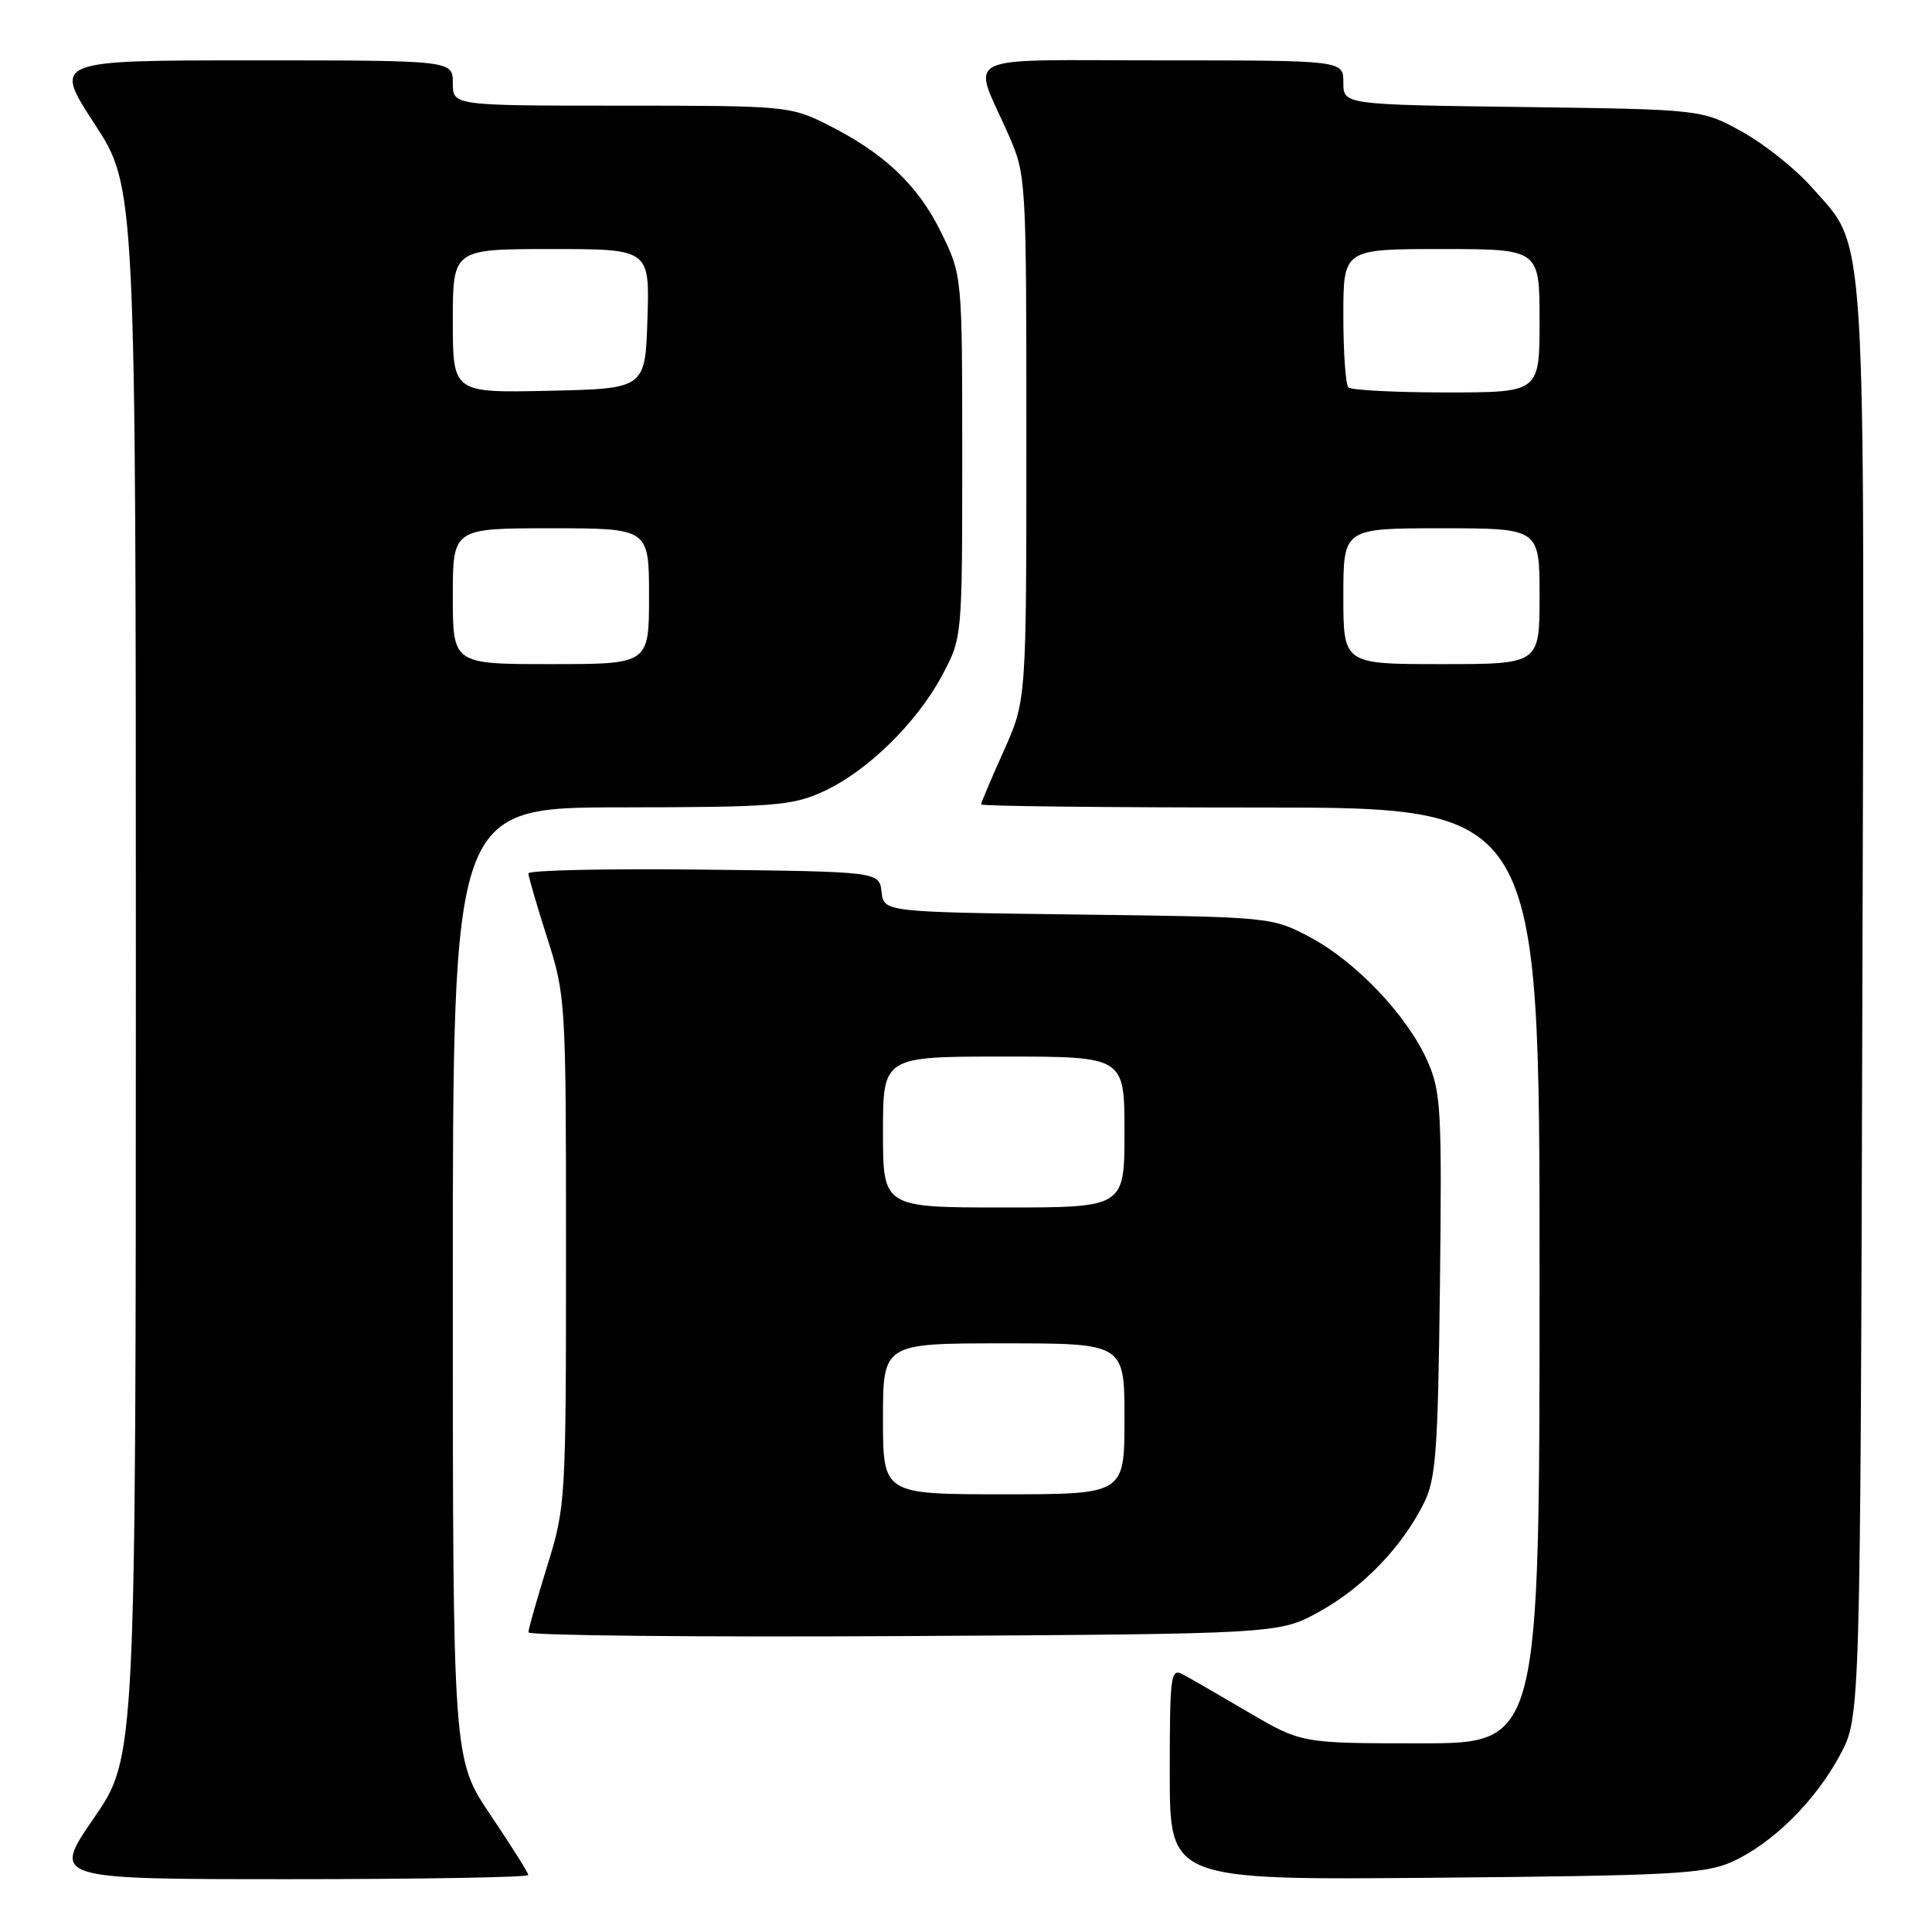 <?xml version="1.0" encoding="UTF-8" standalone="no"?>
<!DOCTYPE svg PUBLIC "-//W3C//DTD SVG 1.1//EN" "http://www.w3.org/Graphics/SVG/1.1/DTD/svg11.dtd" >
<svg xmlns="http://www.w3.org/2000/svg" xmlns:xlink="http://www.w3.org/1999/xlink" version="1.1" viewBox="0 0 256 256">
 <g >
 <path fill="currentColor"
d=" M 70.00 248.45 C 70.00 248.16 67.75 244.58 65.00 240.50 C 60.00 233.09 60.00 233.09 60.00 170.05 C 60.00 107.00 60.00 107.00 82.25 106.98 C 102.44 106.96 104.92 106.77 109.00 104.92 C 114.81 102.30 121.46 95.82 124.83 89.50 C 127.50 84.50 127.50 84.50 127.50 60.50 C 127.50 36.50 127.50 36.50 124.69 30.77 C 121.60 24.48 117.13 20.26 109.55 16.47 C 104.74 14.06 104.03 14.00 82.30 14.00 C 60.00 14.00 60.00 14.00 60.00 11.00 C 60.00 8.00 60.00 8.00 33.52 8.00 C 7.04 8.00 7.04 8.00 12.52 16.40 C 18.00 24.81 18.00 24.81 18.00 128.82 C 18.00 232.84 18.00 232.84 12.43 240.92 C 6.87 249.00 6.87 249.00 38.43 249.00 C 55.80 249.00 70.00 248.75 70.00 248.45 Z  M 229.50 246.70 C 234.84 244.30 240.58 238.62 243.84 232.50 C 246.50 227.50 246.50 227.50 246.77 133.07 C 247.07 27.60 247.42 33.16 240.05 24.80 C 237.94 22.40 233.80 19.10 230.86 17.47 C 225.50 14.50 225.50 14.50 201.75 14.18 C 178.00 13.87 178.00 13.87 178.00 10.93 C 178.00 8.00 178.00 8.00 153.93 8.00 C 126.49 8.00 128.80 6.88 133.64 17.87 C 135.97 23.19 136.00 23.64 136.00 58.03 C 136.00 92.81 136.00 92.81 133.00 99.50 C 131.35 103.18 130.00 106.37 130.00 106.59 C 130.00 106.82 146.65 107.00 167.00 107.00 C 204.00 107.00 204.00 107.00 204.00 169.00 C 204.00 231.00 204.00 231.00 188.23 231.00 C 172.47 231.00 172.47 231.00 165.48 226.91 C 161.64 224.66 157.71 222.39 156.75 221.87 C 155.12 221.00 155.00 221.91 155.00 235.02 C 155.00 249.12 155.00 249.12 190.25 248.81 C 221.62 248.53 225.94 248.30 229.50 246.70 Z  M 174.86 213.53 C 180.63 210.33 185.79 204.97 188.69 199.14 C 190.27 195.97 190.54 192.24 190.80 170.25 C 191.07 146.98 190.94 144.66 189.14 140.58 C 186.48 134.58 179.65 127.39 173.54 124.16 C 168.52 121.51 168.41 121.50 142.81 121.18 C 117.12 120.85 117.12 120.85 116.81 118.18 C 116.50 115.50 116.50 115.50 93.25 115.23 C 80.46 115.08 70.01 115.31 70.01 115.73 C 70.02 116.15 71.14 120.00 72.51 124.29 C 74.96 131.95 75.00 132.63 75.00 165.79 C 75.00 198.88 74.95 199.65 72.51 207.50 C 71.15 211.90 70.02 215.85 70.02 216.29 C 70.01 216.72 92.39 216.94 119.75 216.79 C 169.50 216.50 169.50 216.50 174.86 213.53 Z  M 60.00 79.00 C 60.00 70.00 60.00 70.00 73.00 70.00 C 86.00 70.00 86.00 70.00 86.00 79.00 C 86.00 88.00 86.00 88.00 73.00 88.00 C 60.00 88.00 60.00 88.00 60.00 79.00 Z  M 60.00 42.53 C 60.00 33.00 60.00 33.00 73.04 33.00 C 86.08 33.00 86.08 33.00 85.79 42.25 C 85.50 51.50 85.50 51.50 72.75 51.78 C 60.00 52.06 60.00 52.06 60.00 42.53 Z  M 178.00 79.00 C 178.00 70.00 178.00 70.00 191.00 70.00 C 204.00 70.00 204.00 70.00 204.00 79.00 C 204.00 88.00 204.00 88.00 191.00 88.00 C 178.00 88.00 178.00 88.00 178.00 79.00 Z  M 178.67 51.33 C 178.30 50.97 178.00 46.69 178.00 41.83 C 178.00 33.00 178.00 33.00 191.00 33.00 C 204.00 33.00 204.00 33.00 204.00 42.50 C 204.00 52.00 204.00 52.00 191.67 52.00 C 184.88 52.00 179.03 51.70 178.67 51.33 Z  M 117.00 188.00 C 117.00 178.00 117.00 178.00 133.00 178.00 C 149.00 178.00 149.00 178.00 149.00 188.00 C 149.00 198.00 149.00 198.00 133.00 198.00 C 117.00 198.00 117.00 198.00 117.00 188.00 Z  M 117.00 150.00 C 117.00 140.00 117.00 140.00 133.00 140.00 C 149.00 140.00 149.00 140.00 149.00 150.00 C 149.00 160.00 149.00 160.00 133.00 160.00 C 117.00 160.00 117.00 160.00 117.00 150.00 Z "/>
</g>
</svg>